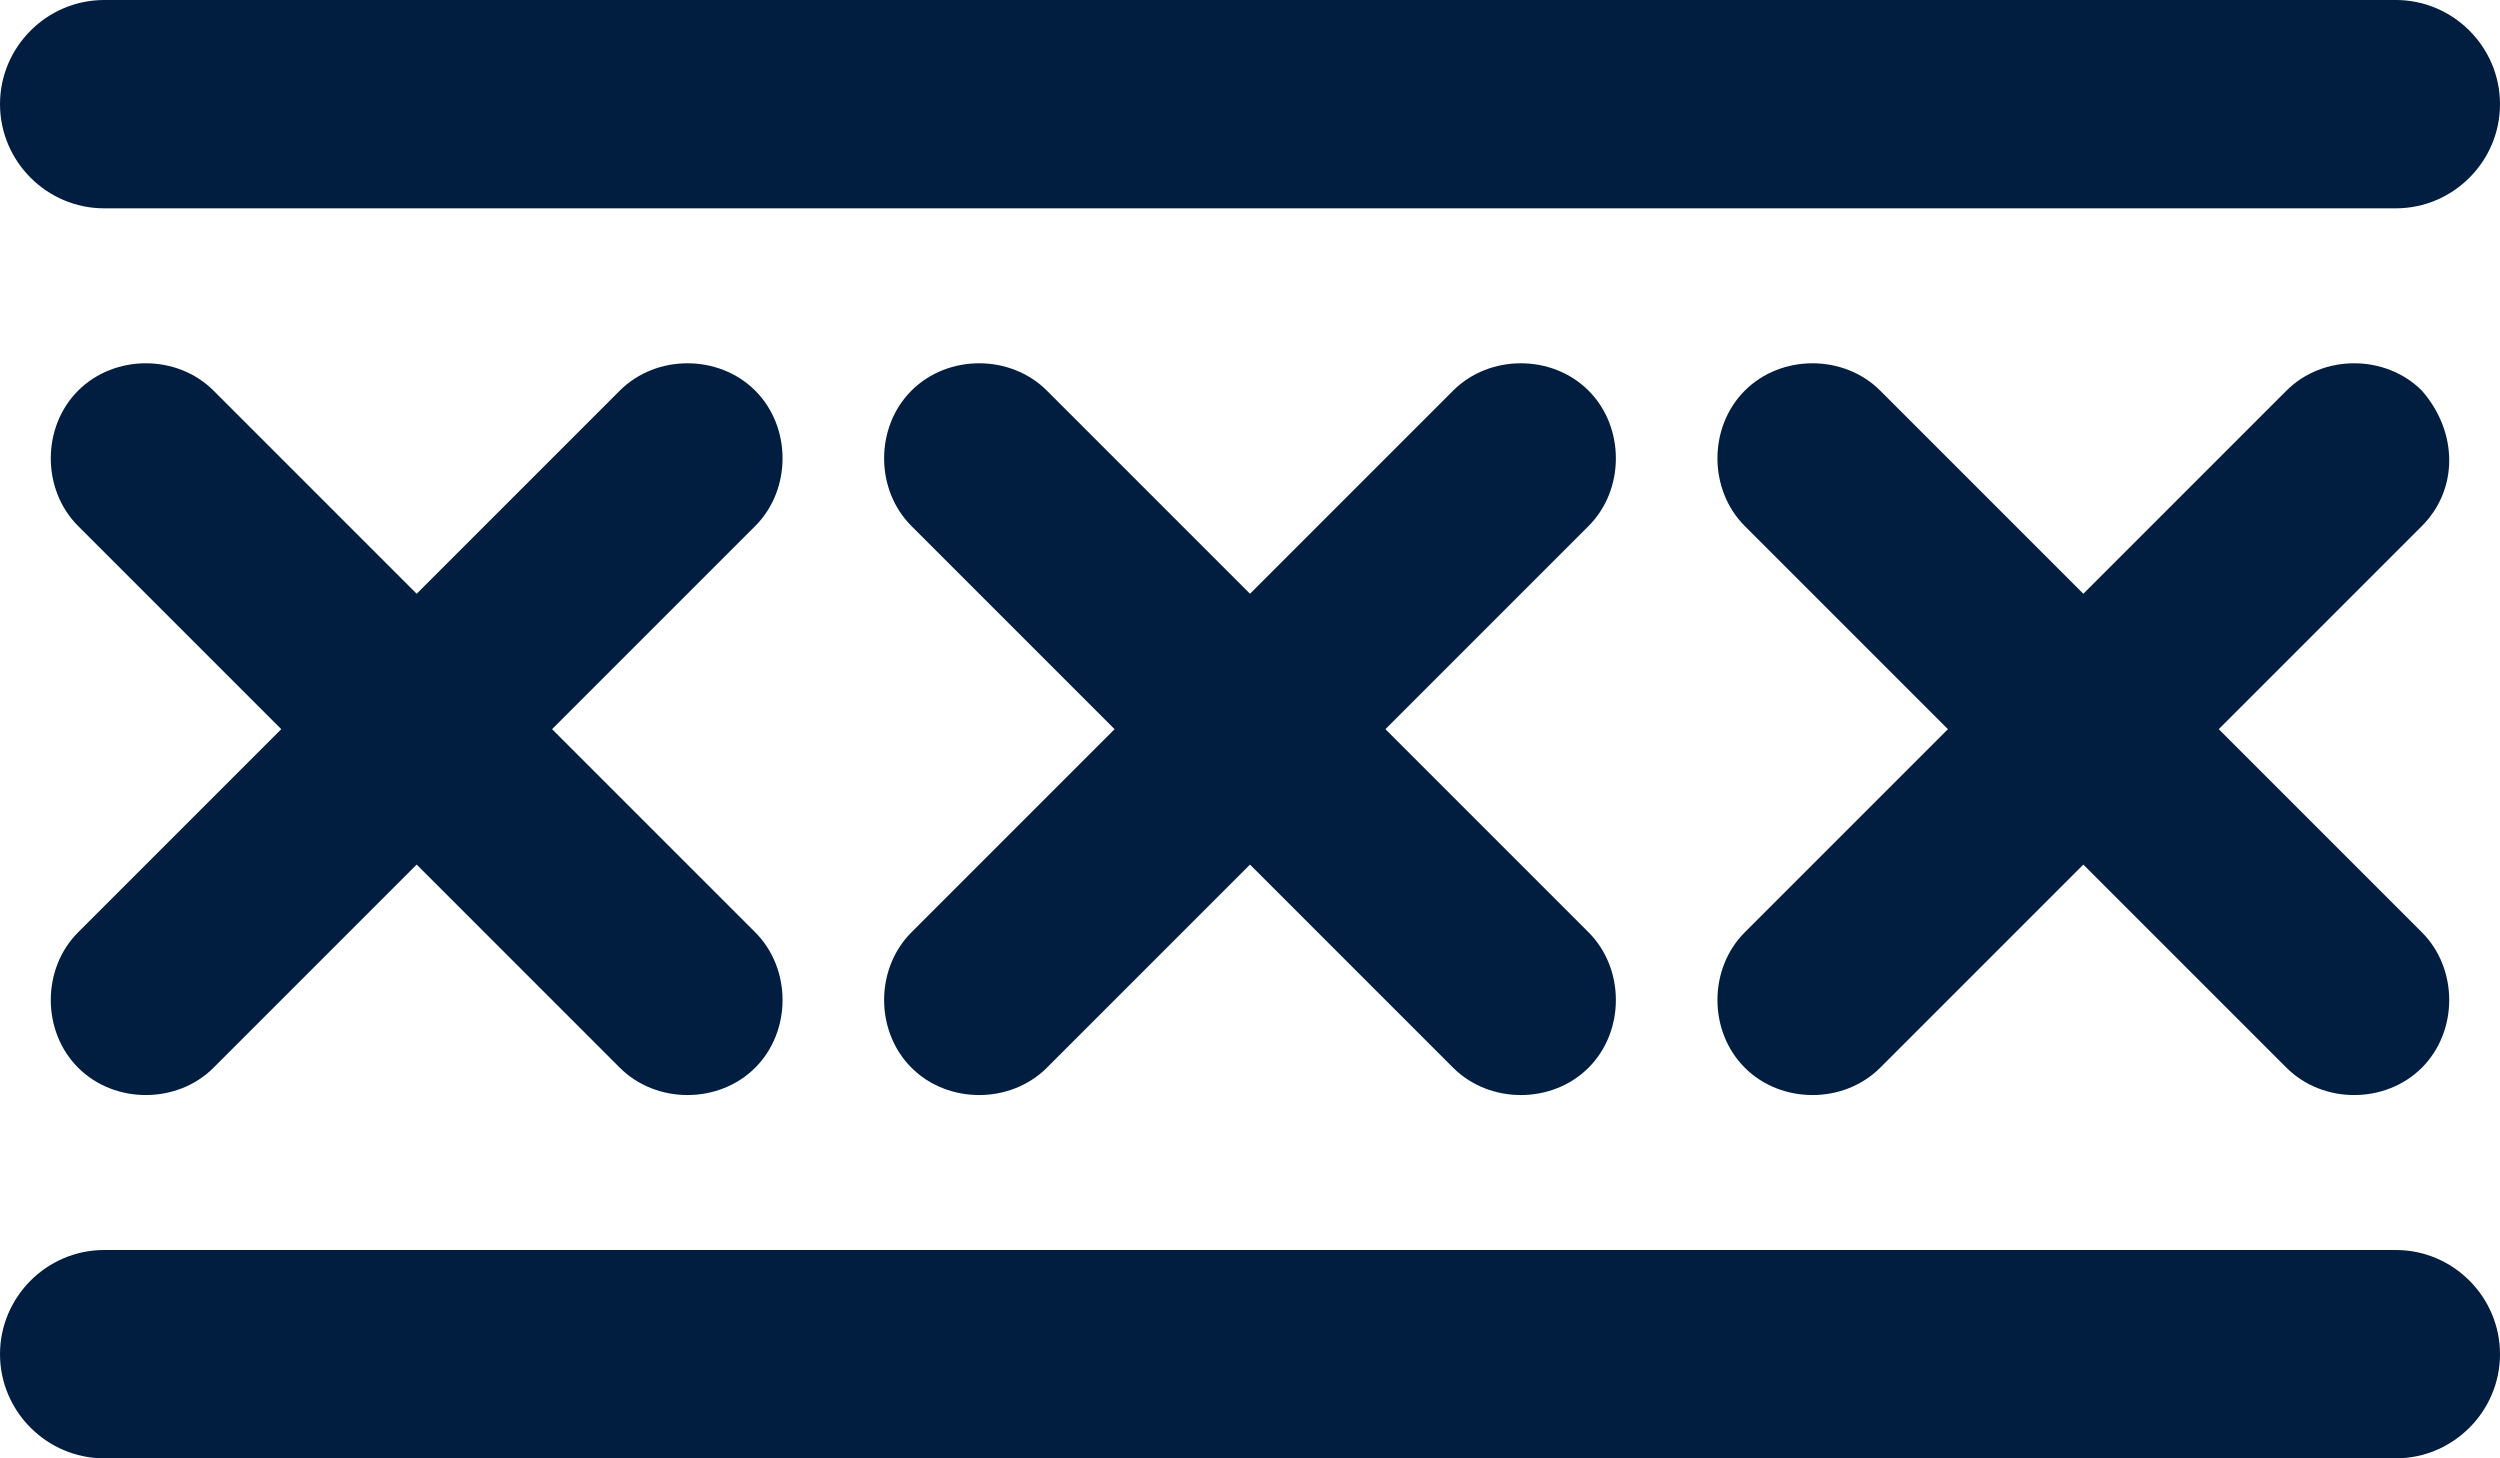 <?xml version="1.0" encoding="utf-8"?>
<!-- Generator: Adobe Illustrator 25.0.0, SVG Export Plug-In . SVG Version: 6.00 Build 0)  -->
<svg version="1.1" id="Layer_1" xmlns="http://www.w3.org/2000/svg" xmlns:xlink="http://www.w3.org/1999/xlink" x="0px" y="0px"
	 viewBox="0 0 48 28" style="enable-background:new 0 0 48 28;" xml:space="preserve">
<style type="text/css">
	.st0{fill:#011E41;}
</style>
<g id="Layer_2_1_">
	<g id="Icons">
		<path class="st0" d="M46.5,7.5c-0.7-0.7-1.9-0.7-2.6,0c0,0,0,0,0,0L40,11.4l-3.9-3.9c-0.7-0.7-1.9-0.7-2.6,0
			c-0.7,0.7-0.7,1.9,0,2.6l3.9,3.9l-3.9,3.9c-0.7,0.7-0.7,1.9,0,2.6c0.7,0.7,1.9,0.7,2.6,0l3.9-3.9l3.9,3.9c0.7,0.7,1.9,0.7,2.6,0
			c0.7-0.7,0.7-1.9,0-2.6L42.6,14l3.9-3.9C47.2,9.4,47.2,8.3,46.5,7.5z"/>
		<path class="st0" d="M14.5,7.5c-0.7-0.7-1.9-0.7-2.6,0c0,0,0,0,0,0L8,11.4L4.1,7.5c-0.7-0.7-1.9-0.7-2.6,0c-0.7,0.7-0.7,1.9,0,2.6
			L5.4,14l-3.9,3.9c-0.7,0.7-0.7,1.9,0,2.6c0.7,0.7,1.9,0.7,2.6,0L8,16.6l3.9,3.9c0.7,0.7,1.9,0.7,2.6,0c0.7-0.7,0.7-1.9,0-2.6
			L10.6,14l3.9-3.9C15.2,9.4,15.2,8.2,14.5,7.5z"/>
		<path class="st0" d="M30.5,7.5c-0.7-0.7-1.9-0.7-2.6,0c0,0,0,0,0,0L24,11.4l-3.9-3.9c-0.7-0.7-1.9-0.7-2.6,0
			c-0.7,0.7-0.7,1.9,0,2.6l3.9,3.9l-3.9,3.9c-0.7,0.7-0.7,1.9,0,2.6c0.7,0.7,1.9,0.7,2.6,0l3.9-3.9l3.9,3.9c0.7,0.7,1.9,0.7,2.6,0
			c0.7-0.7,0.7-1.9,0-2.6L26.6,14l3.9-3.9C31.2,9.4,31.2,8.2,30.5,7.5z"/>
		<path class="st0" d="M2,4h44c1.1,0,2-0.9,2-2s-0.9-2-2-2H2C0.9,0,0,0.9,0,2S0.9,4,2,4z"/>
		<path class="st0" d="M46,24H2c-1.1,0-2,0.9-2,2s0.9,2,2,2h44c1.1,0,2-0.9,2-2S47.1,24,46,24z"/>
	</g>
</g>
</svg>
